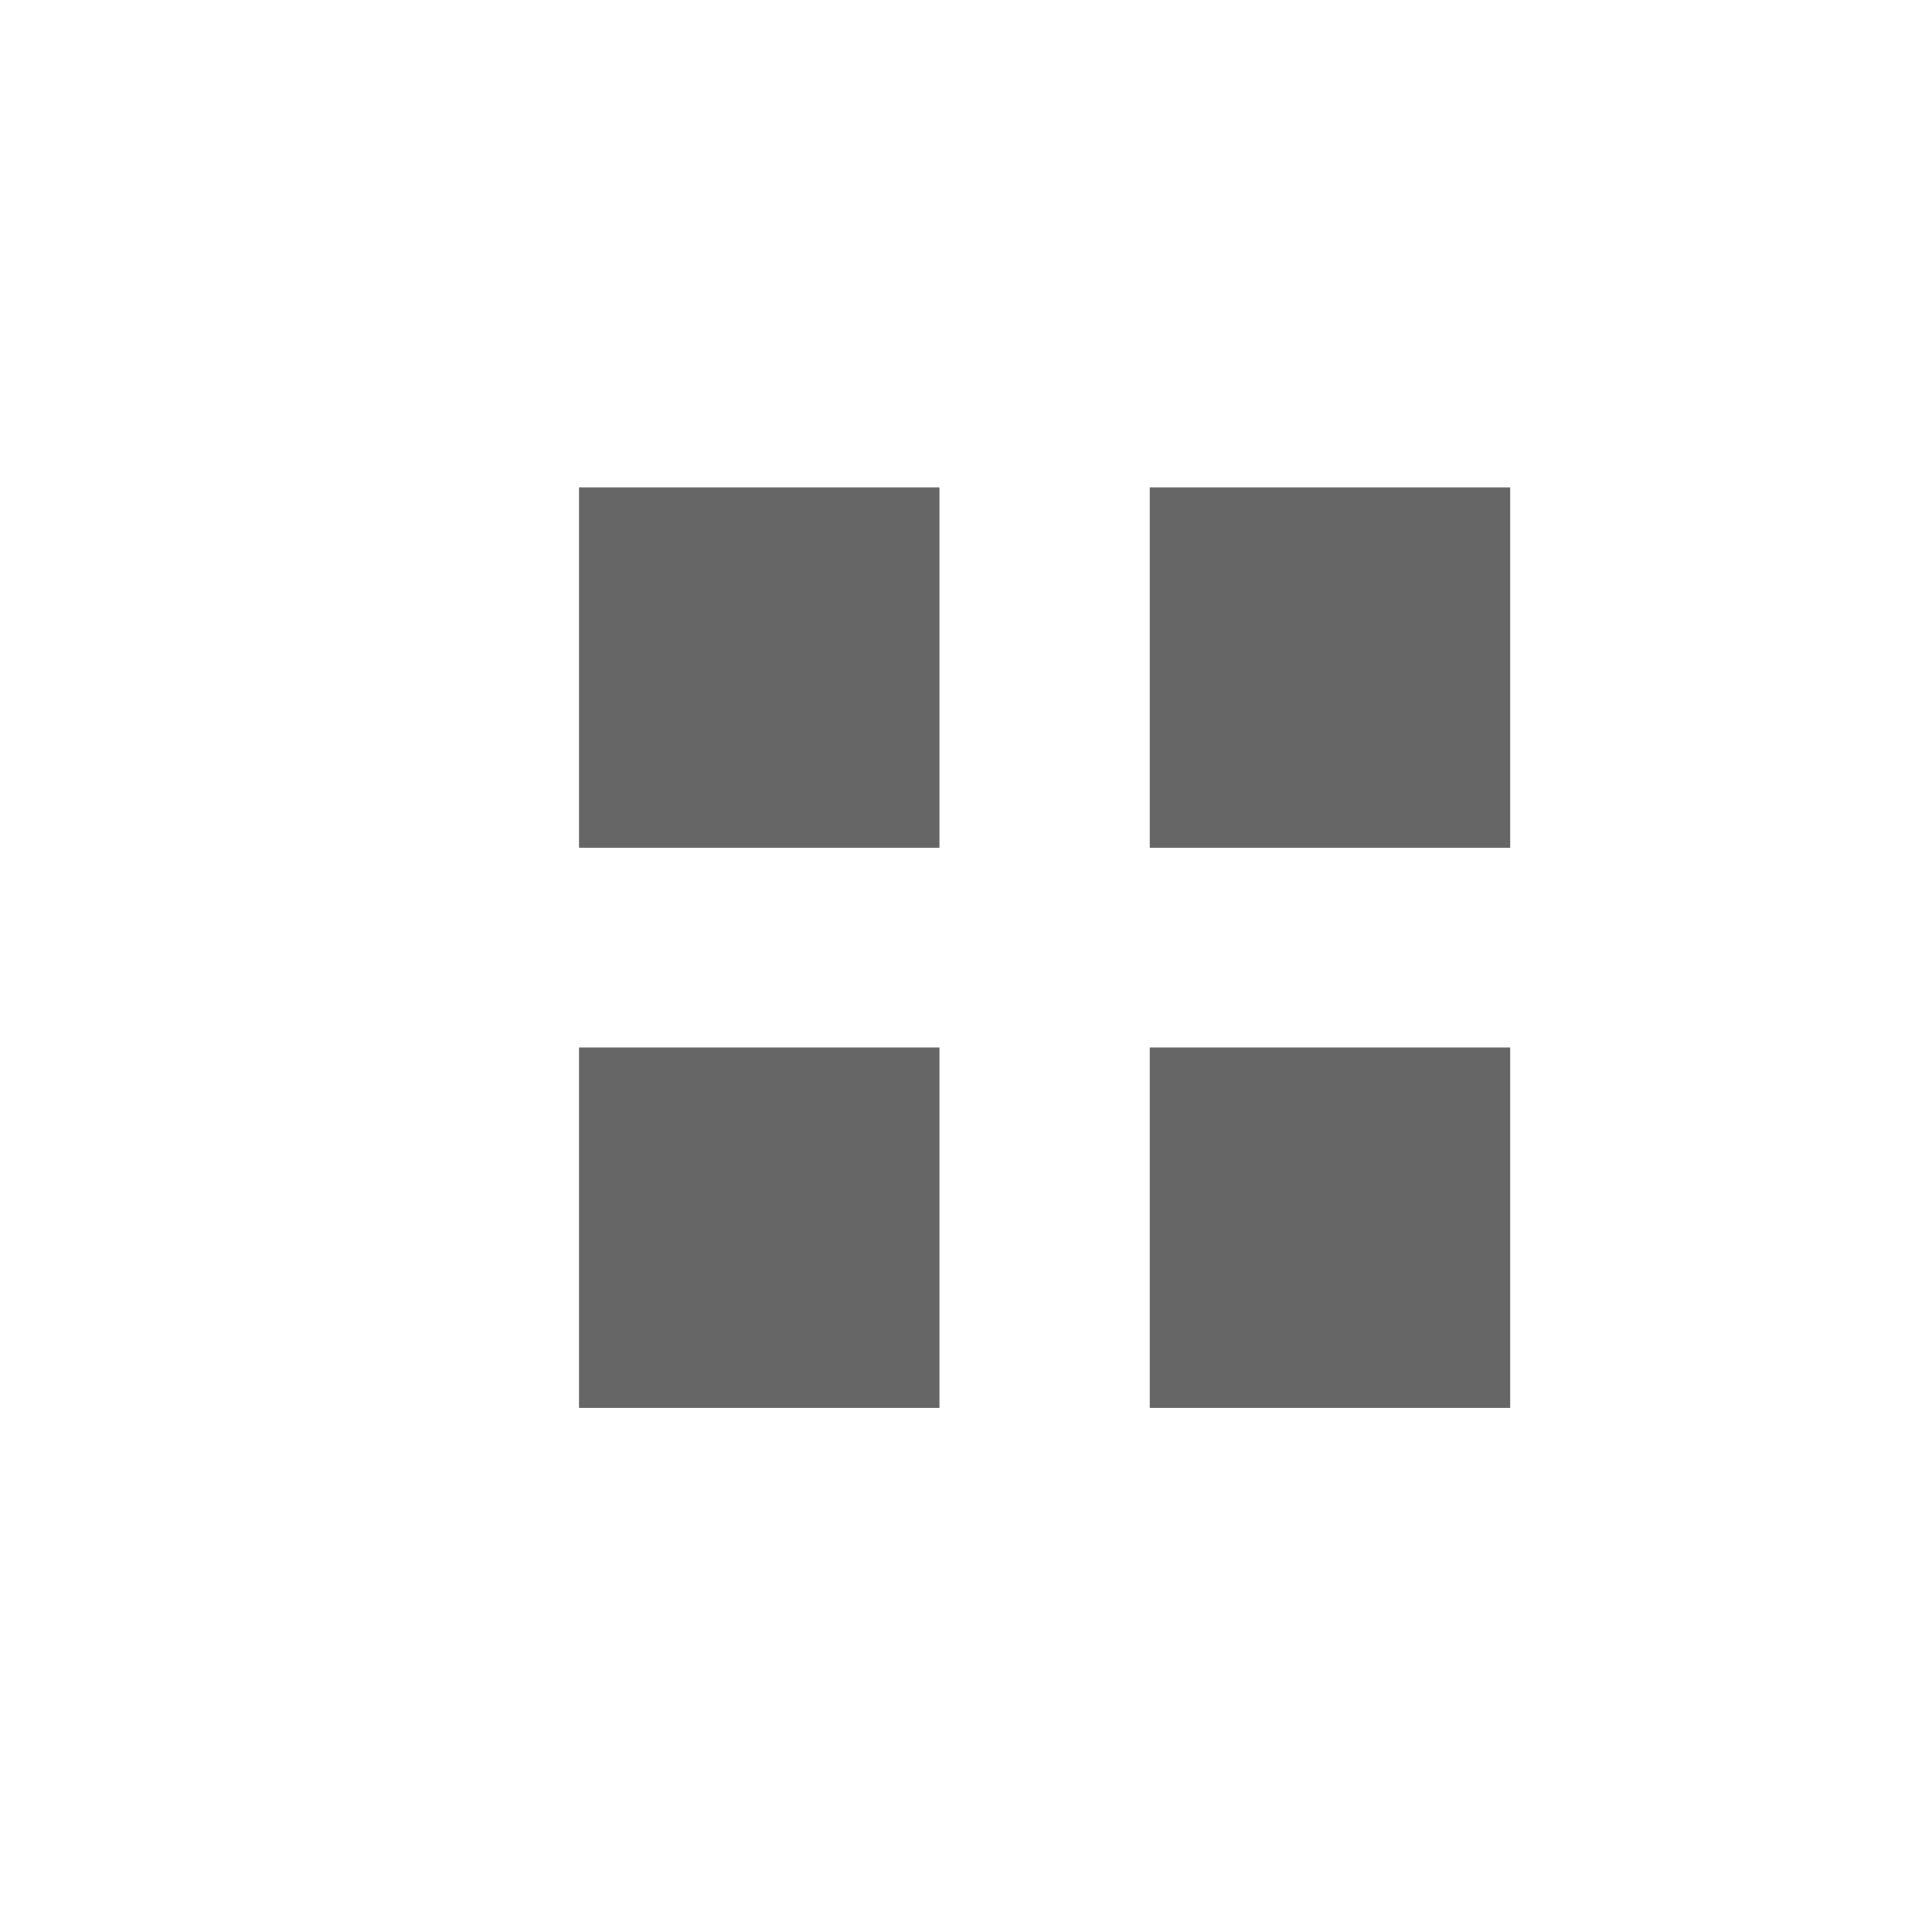 <svg xmlns="http://www.w3.org/2000/svg" width="32" height="32" viewBox="0 0 32 32"><path fill="#666" d="M9.589 14.041h5.971v-5.969h-5.971v5.969zm9.454-5.969v5.969h5.971v-5.969h-5.971zm-9.454 15.248h5.971v-5.97h-5.971v5.97zm9.454 0h5.971v-5.97h-5.971v5.97z"/></svg>
